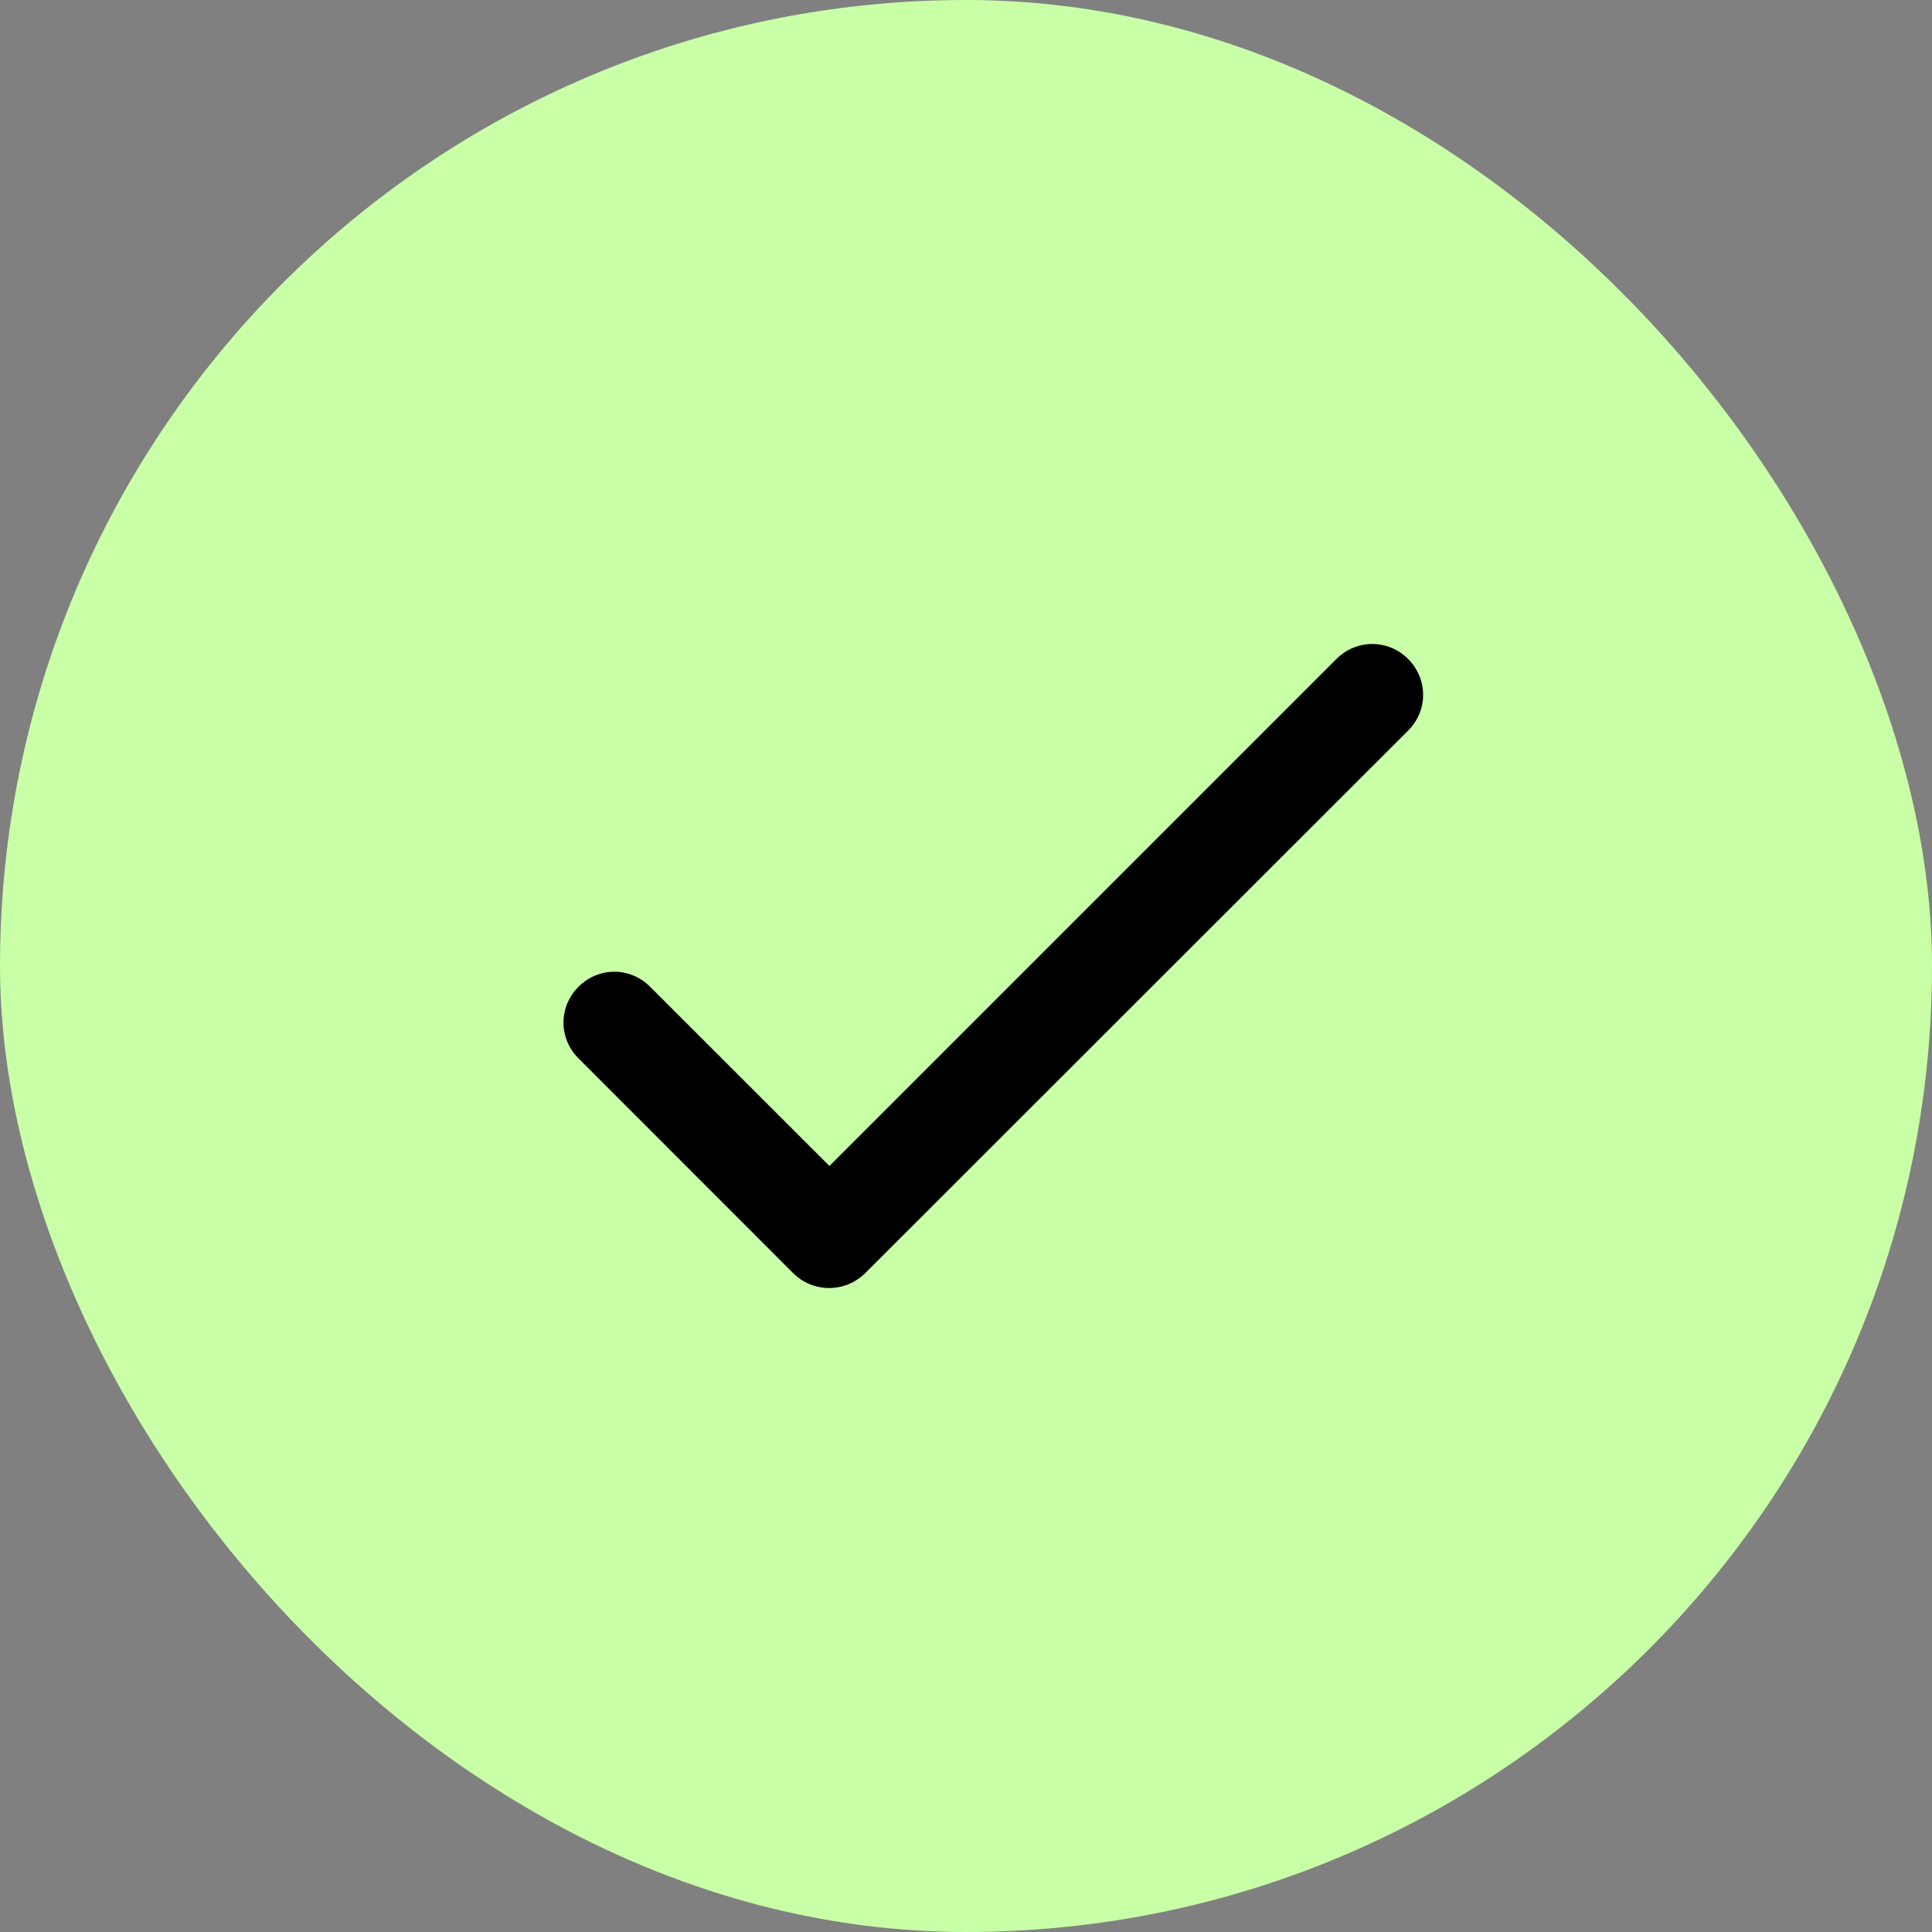 <svg width="16" height="16" viewBox="0 0 16 16" fill="none" xmlns="http://www.w3.org/2000/svg">
<rect x="0" y="0" width="16" height="16" fill="#808080" stroke="none"/>
<rect width="16" height="16" rx="8" fill="#C8FFA7"/>
<path d="M6.869 9.656L5.384 8.172C5.219 8.006 4.956 8.006 4.791 8.172C4.625 8.337 4.625 8.6 4.791 8.765L6.568 10.543C6.733 10.708 7 10.708 7.166 10.543L11.661 6.051C11.827 5.886 11.827 5.623 11.661 5.457C11.496 5.292 11.233 5.292 11.068 5.457L6.869 9.656Z" fill="black"/>
</svg>

